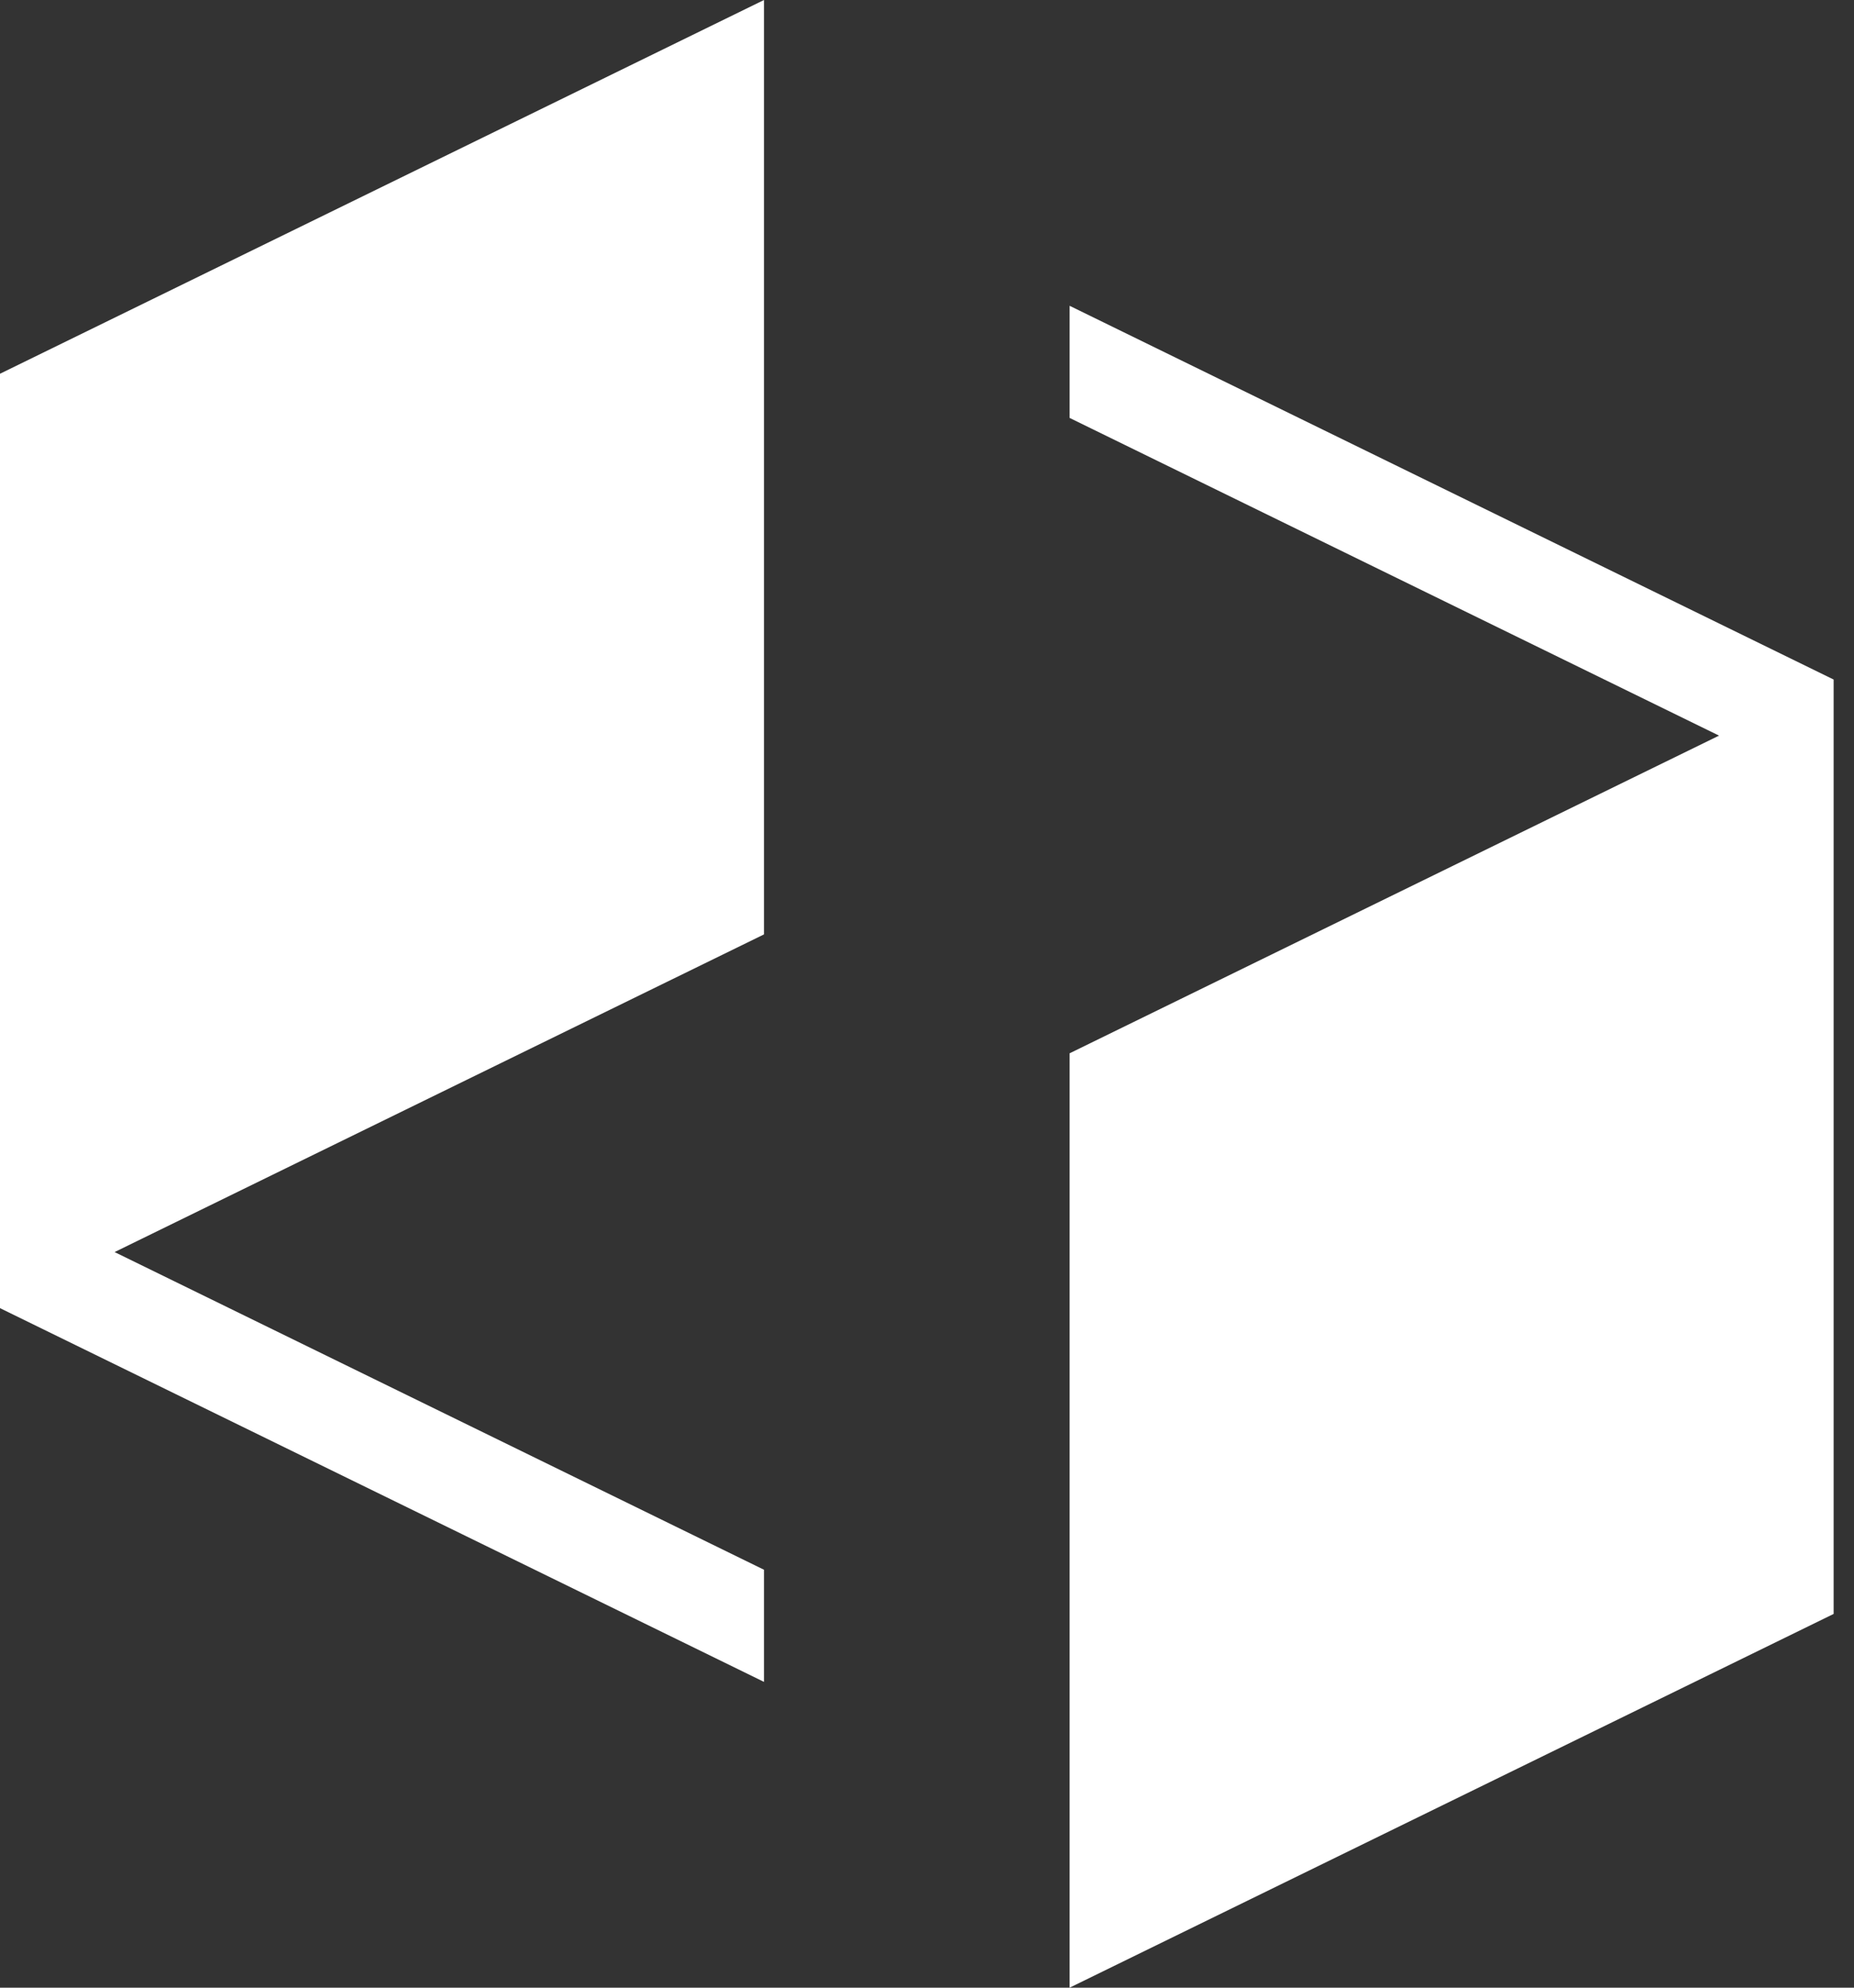 <svg width="84" height="90" viewBox="0 0 84 90" fill="none" xmlns="http://www.w3.org/2000/svg">
<rect x="0" y="0" width="84" height="90" fill="#333333" stroke="none"/>
<path d="M83.077 30.769L48.462 13.846V18.923L77.885 33.308L48.462 47.692V90L83.077 73.077V30.769Z" fill="white"/>
<path d="M0 59.231L34.615 76.154V71.077L5.192 56.692L34.615 42.308V0L0 16.923V59.231Z" fill="white"/>
</svg>
